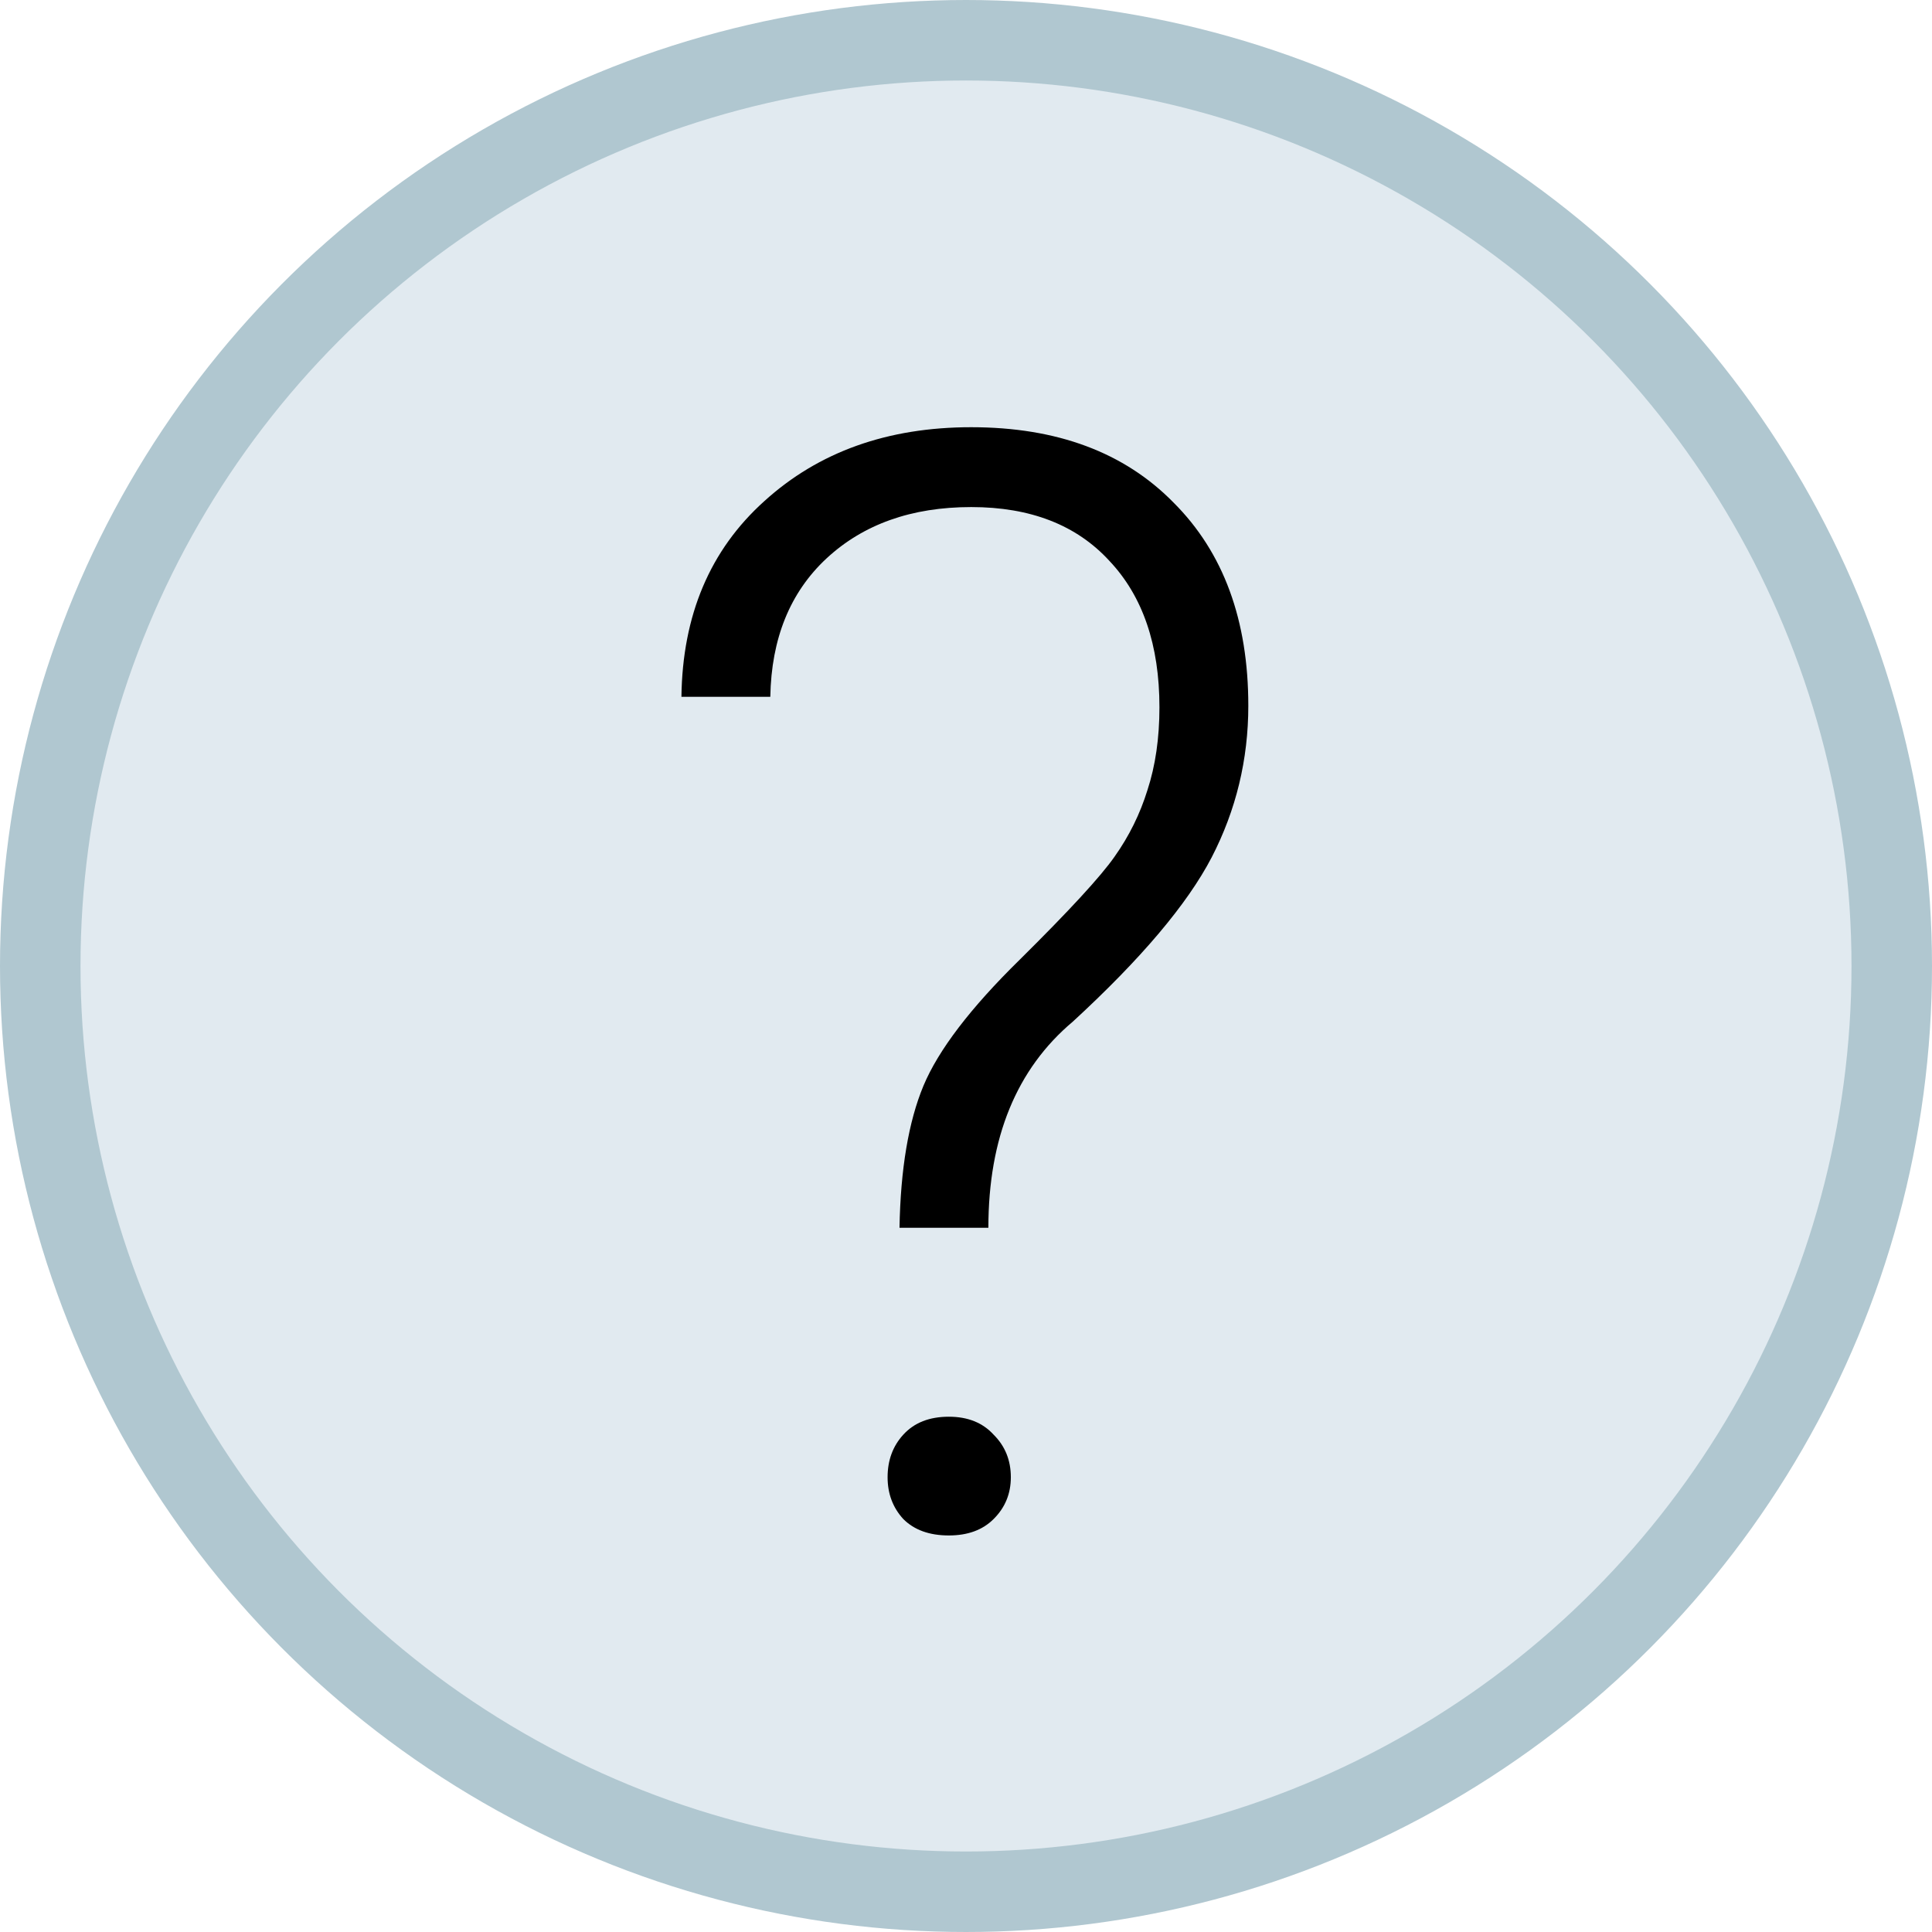 <svg width="24" height="24" viewBox="0 0 24 24" fill="none" xmlns="http://www.w3.org/2000/svg">
<circle cx="12" cy="12" r="11.5" fill="#E1EAF0" stroke="#B0C7D0"/>
<path d="M11.174 15.252C11.187 14.522 11.286 13.935 11.471 13.489C11.657 13.044 12.056 12.521 12.668 11.921C13.28 11.315 13.673 10.889 13.846 10.641C14.026 10.387 14.162 10.112 14.254 9.815C14.353 9.512 14.403 9.169 14.403 8.786C14.403 8.013 14.196 7.406 13.781 6.967C13.373 6.522 12.801 6.299 12.065 6.299C11.323 6.299 10.723 6.513 10.265 6.939C9.814 7.36 9.582 7.932 9.569 8.656H8.465C8.478 7.641 8.821 6.831 9.495 6.225C10.169 5.613 11.026 5.307 12.065 5.307C13.129 5.307 13.967 5.619 14.579 6.244C15.198 6.862 15.507 7.703 15.507 8.767C15.507 9.435 15.355 10.063 15.052 10.65C14.749 11.232 14.174 11.912 13.327 12.691C12.628 13.279 12.278 14.133 12.278 15.252H11.174ZM11.026 18.351C11.026 18.14 11.091 17.964 11.221 17.822C11.357 17.673 11.545 17.599 11.787 17.599C12.022 17.599 12.207 17.673 12.343 17.822C12.486 17.964 12.557 18.14 12.557 18.351C12.557 18.555 12.486 18.728 12.343 18.87C12.207 19.006 12.022 19.074 11.787 19.074C11.545 19.074 11.357 19.006 11.221 18.87C11.091 18.728 11.026 18.555 11.026 18.351Z" fill="black"/>
</svg>
